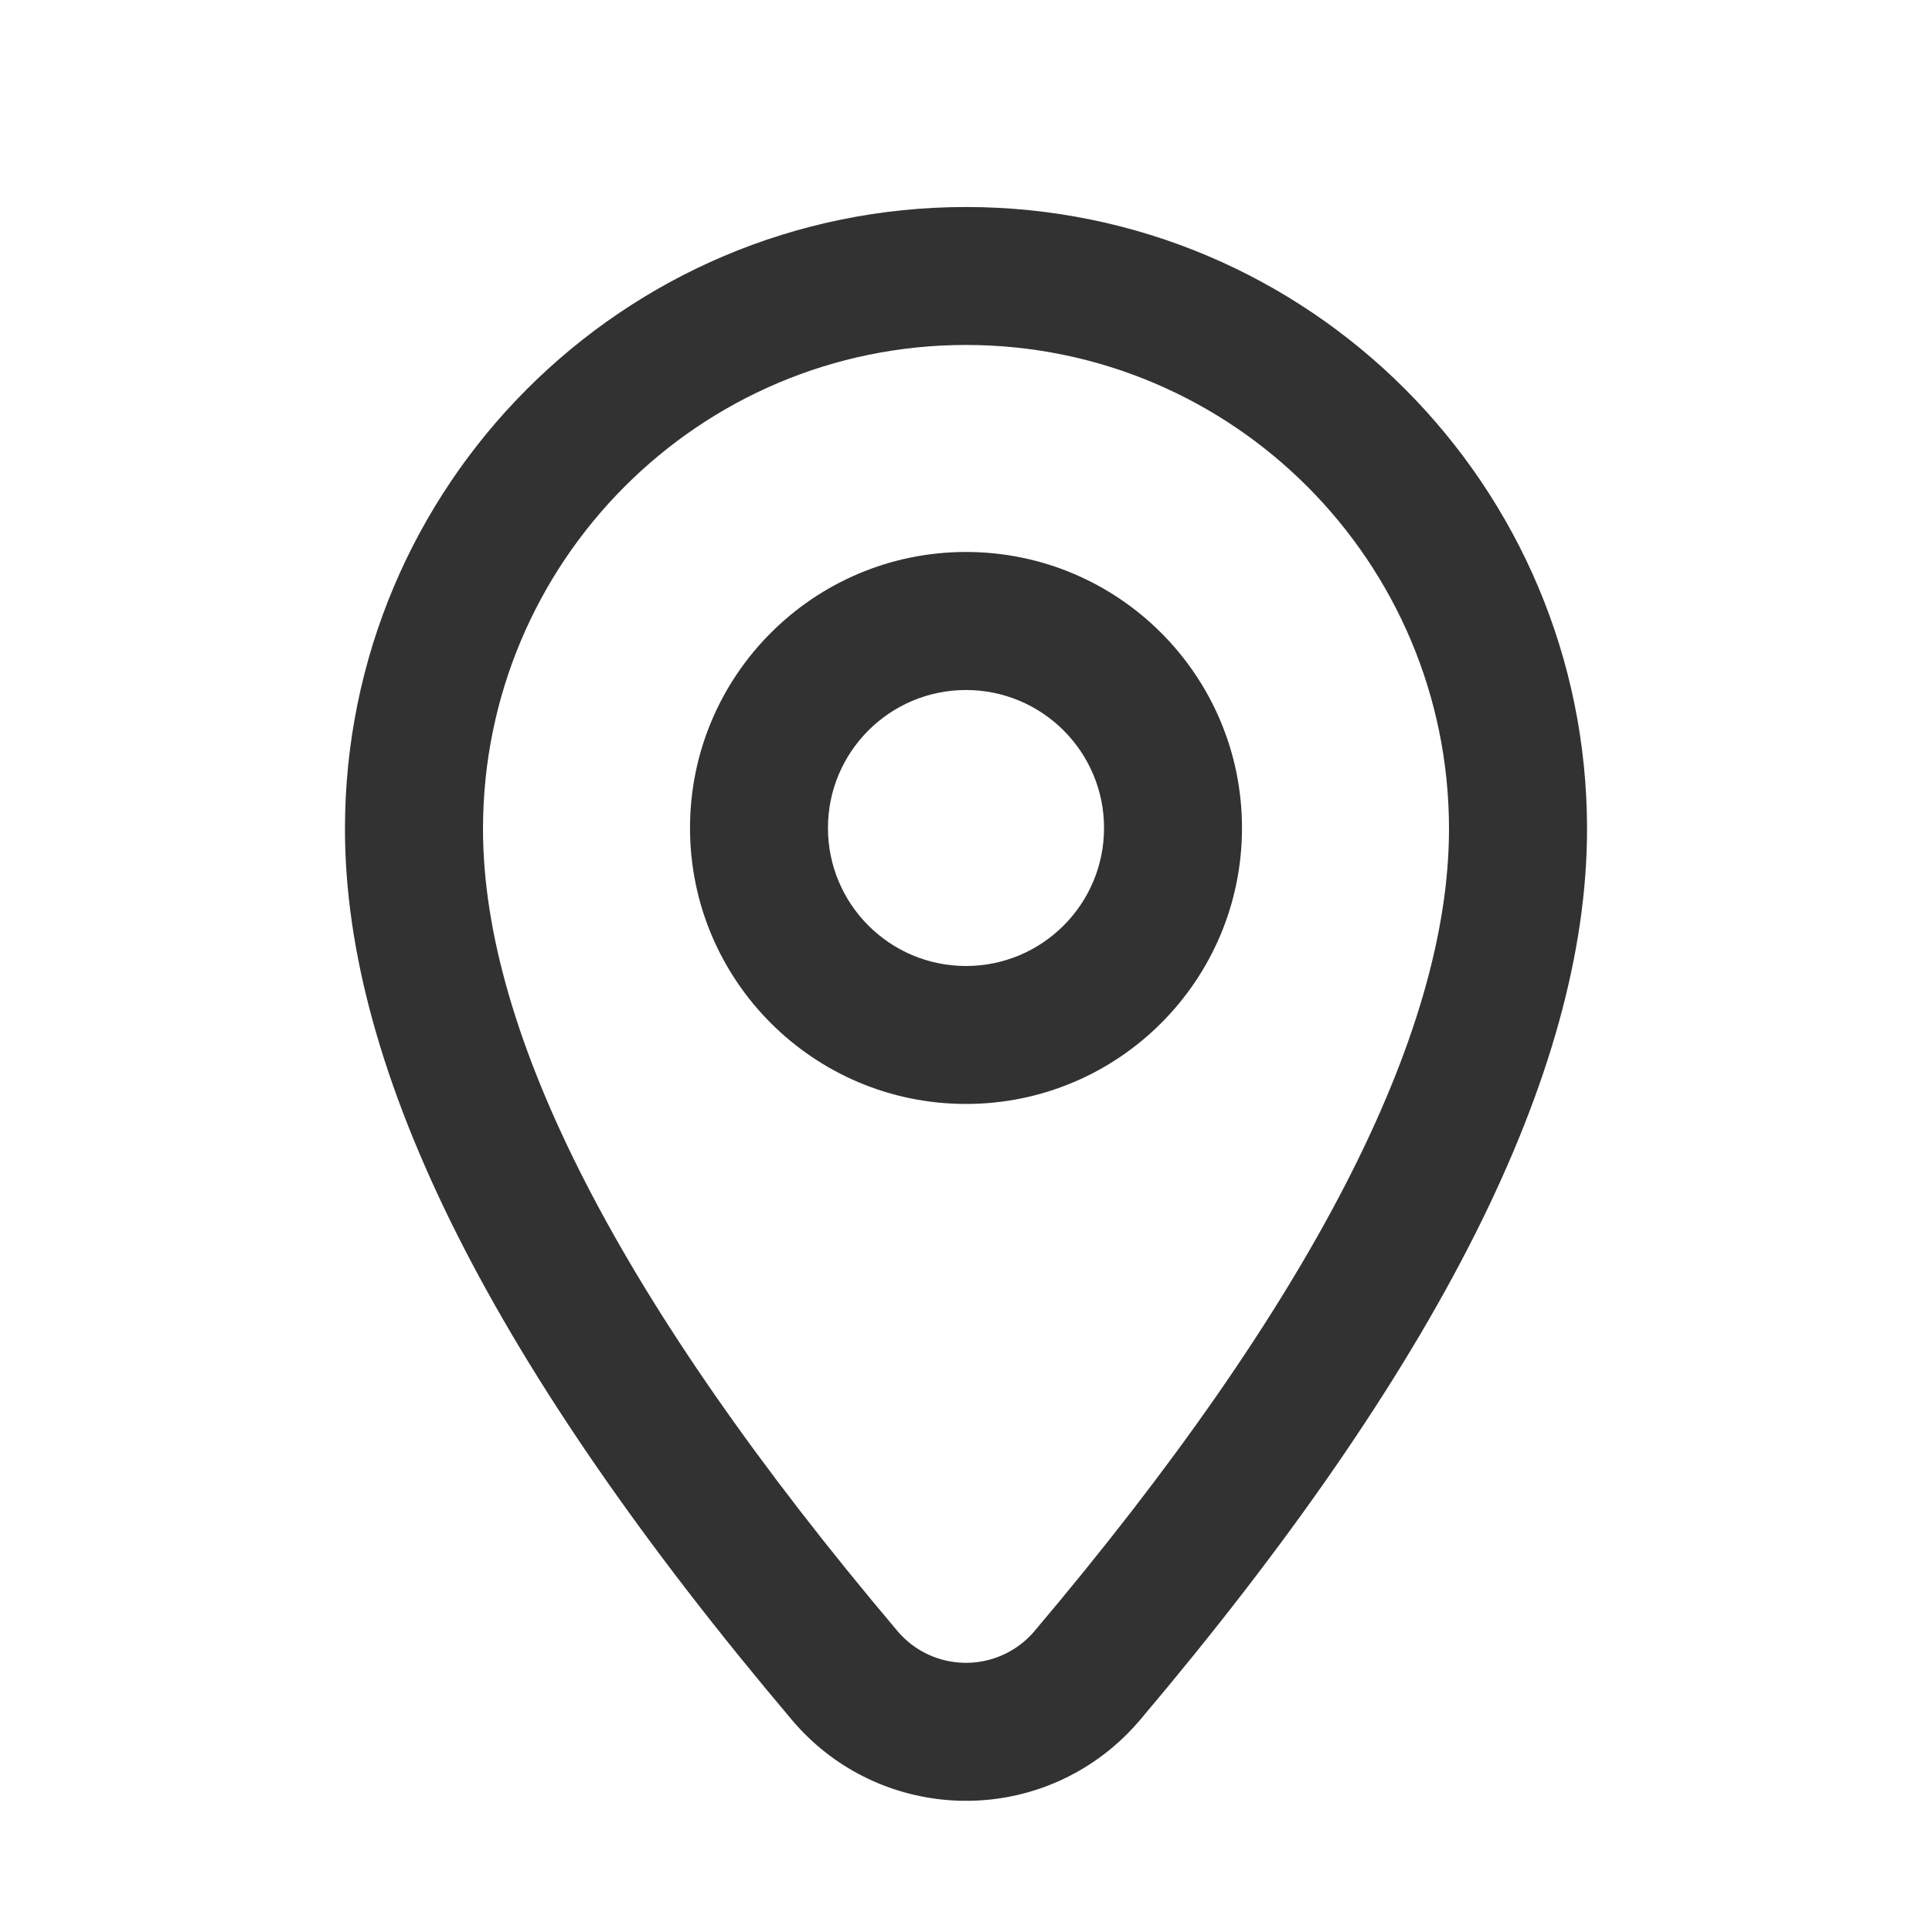 <svg width="20" height="20" viewBox="0 0 20 20" fill="none" xmlns="http://www.w3.org/2000/svg">
<path d="M16.429 8.582C16.429 5.026 13.551 2.143 10 2.143C6.449 2.143 3.571 5.026 3.571 8.582C3.571 11.116 5.128 14.175 8.2 17.807C9.041 18.801 10.528 18.925 11.522 18.085C11.622 18 11.715 17.907 11.8 17.807C14.872 14.175 16.429 11.116 16.429 8.582ZM10.6 16.994C10.208 17.325 9.622 17.276 9.291 16.885C6.417 13.486 5 10.702 5 8.582C5 5.814 7.239 3.571 10 3.571C12.761 3.571 15 5.814 15 8.582C15 10.702 13.583 13.486 10.709 16.885C10.676 16.924 10.639 16.961 10.6 16.994ZM7.143 8.571C7.143 6.994 8.422 5.714 10 5.714C11.578 5.714 12.857 6.994 12.857 8.571C12.857 10.149 11.578 11.428 10 11.428C8.422 11.428 7.143 10.149 7.143 8.571ZM8.571 8.571C8.571 9.36 9.211 10 10 10C10.789 10 11.429 9.36 11.429 8.571C11.429 7.783 10.789 7.143 10 7.143C9.211 7.143 8.571 7.783 8.571 8.571Z" fill="#323232"/>
</svg>
